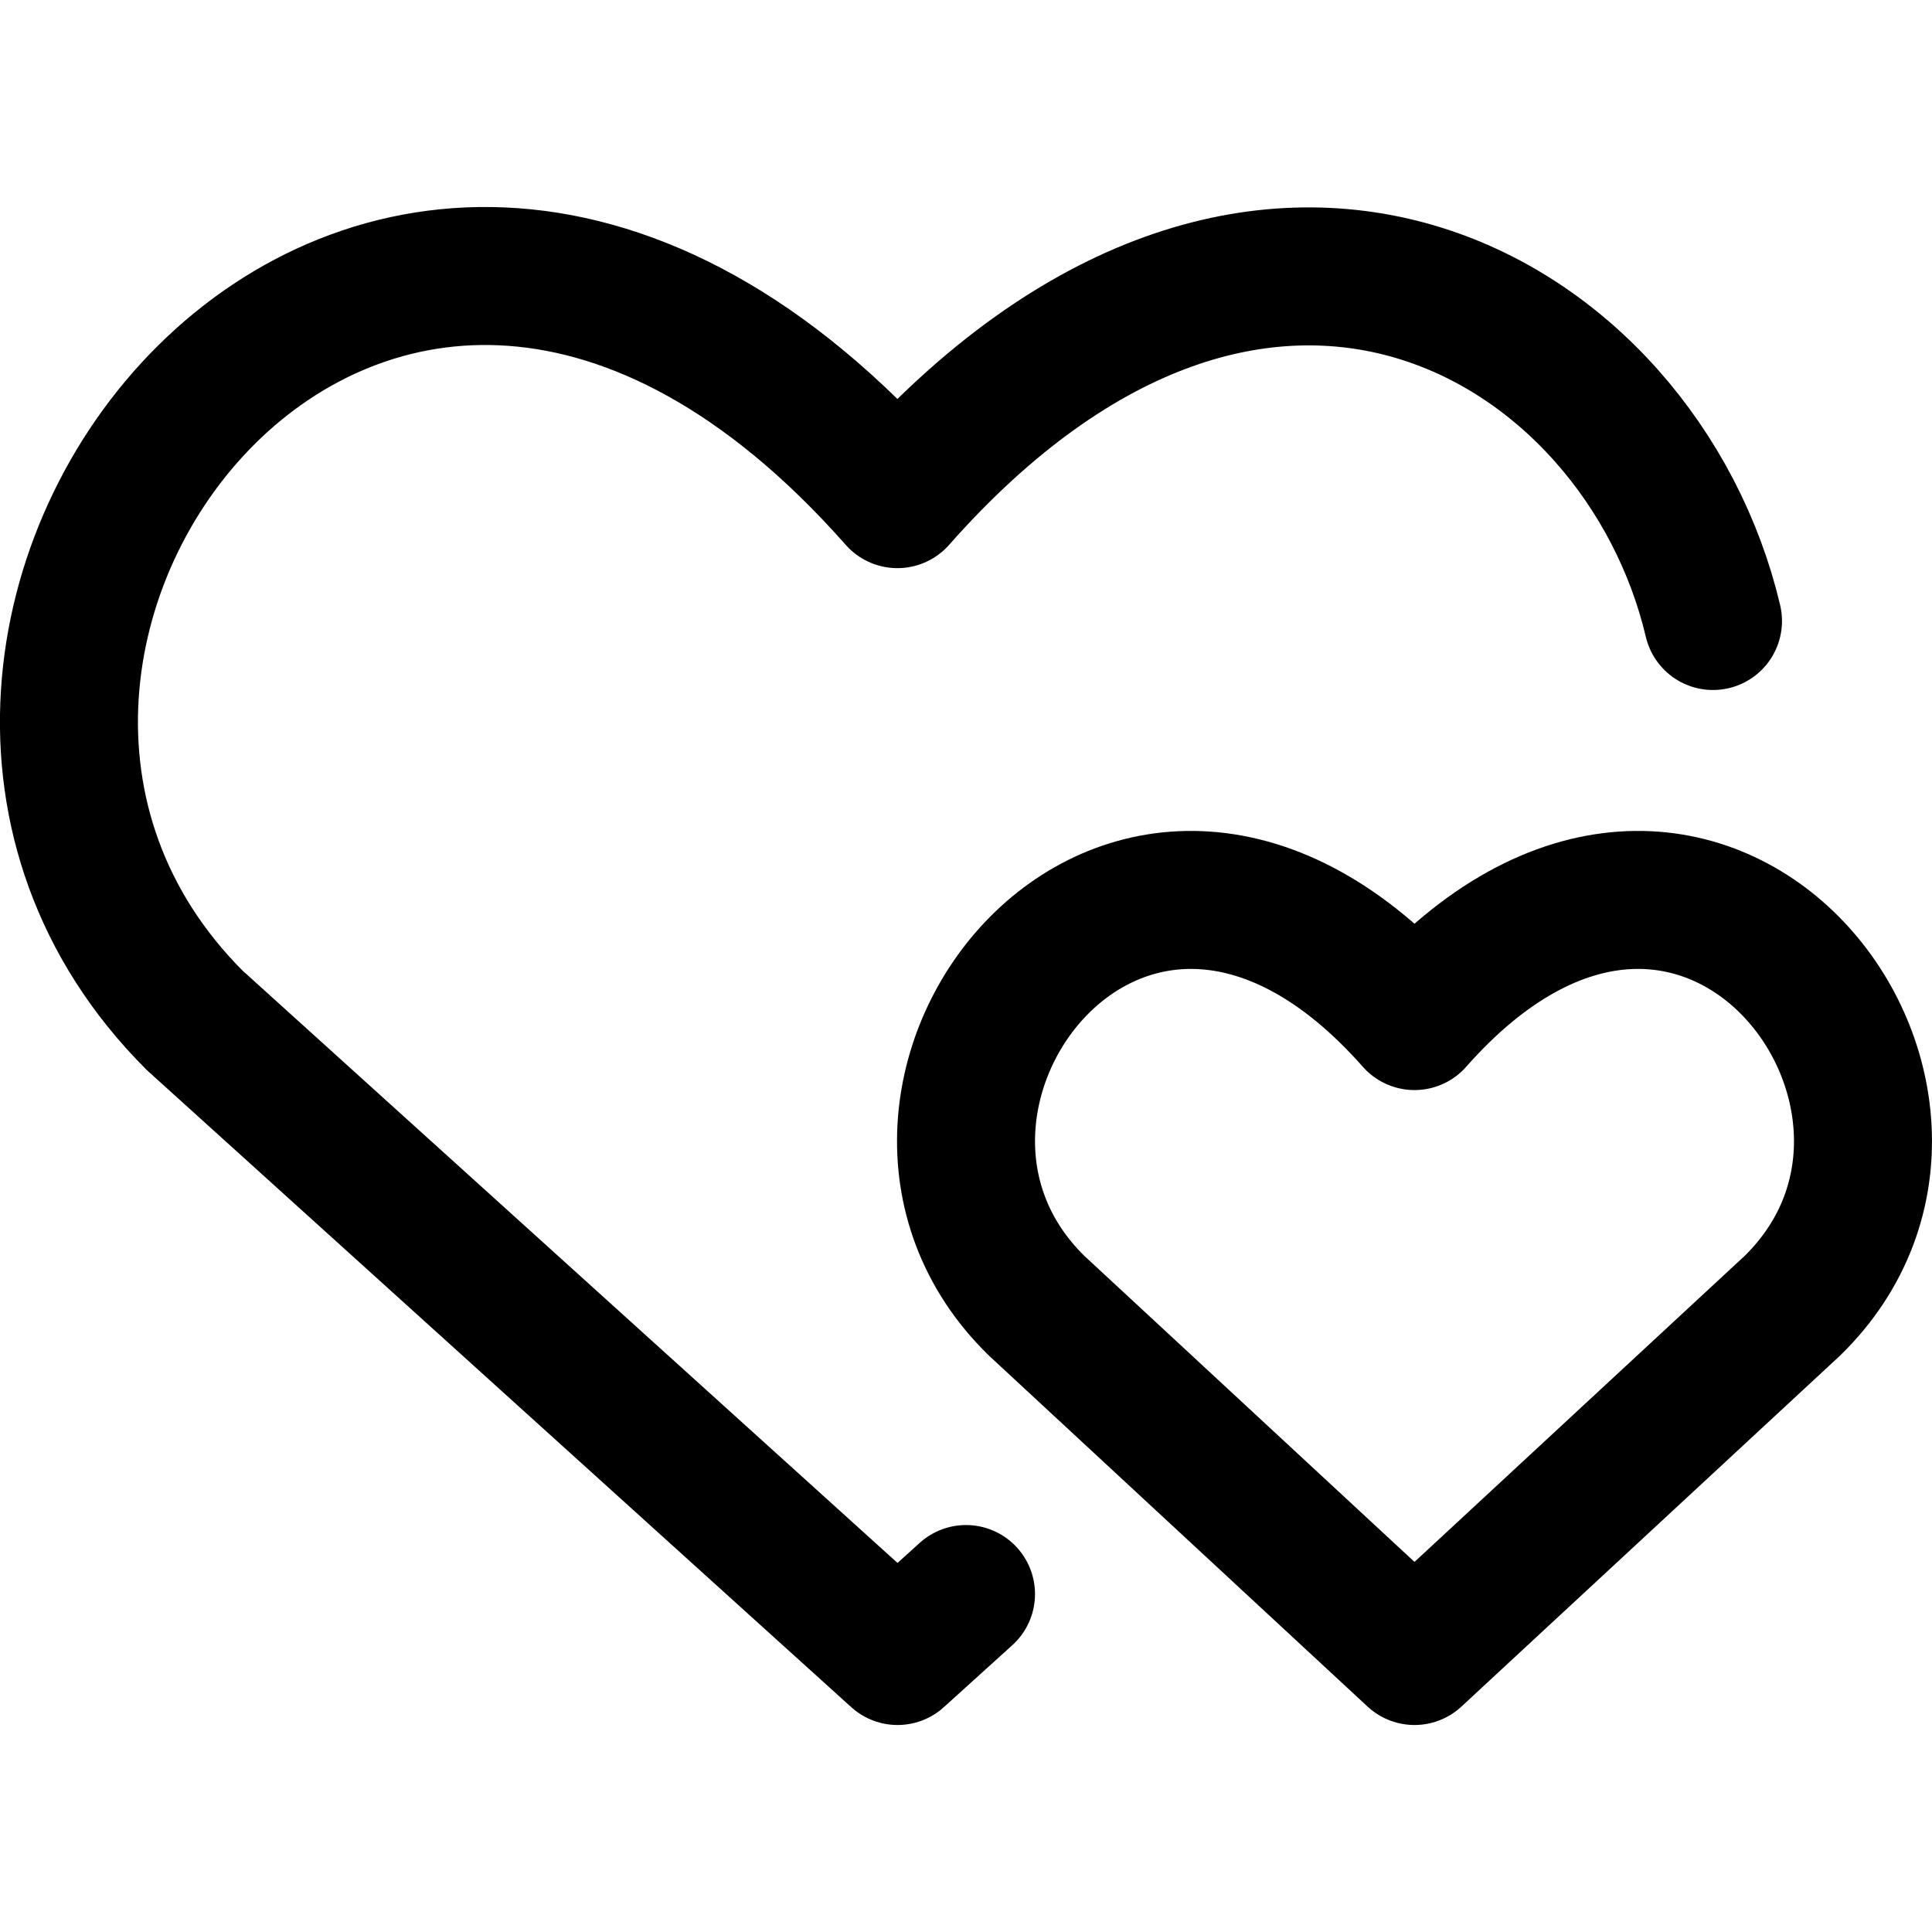 <svg xmlns="http://www.w3.org/2000/svg" fill="none" viewBox="0 0 14 14"><g id="double-heart--reward-social-rating-media-heart-it-like-favorite-love"><path id="Vector" stroke="#000000" stroke-linecap="round" stroke-linejoin="round" d="M10.25 12 7.512 9.462c-1.534 -1.497 0.675 -4.4 2.738 -2.063 2.063 -2.337 4.272 0.566 2.738 2.063L10.25 12Z" stroke-width="1"></path><path id="Vector_2" stroke="#000000" stroke-linecap="round" stroke-linejoin="round" d="M7 11.551 6.504 12 1.411 7.394c-2.768 -2.764 1.301 -8.07 5.092 -3.777C9.136 0.637 11.892 2.291 12.413 4.5" stroke-width="1"></path></g></svg>